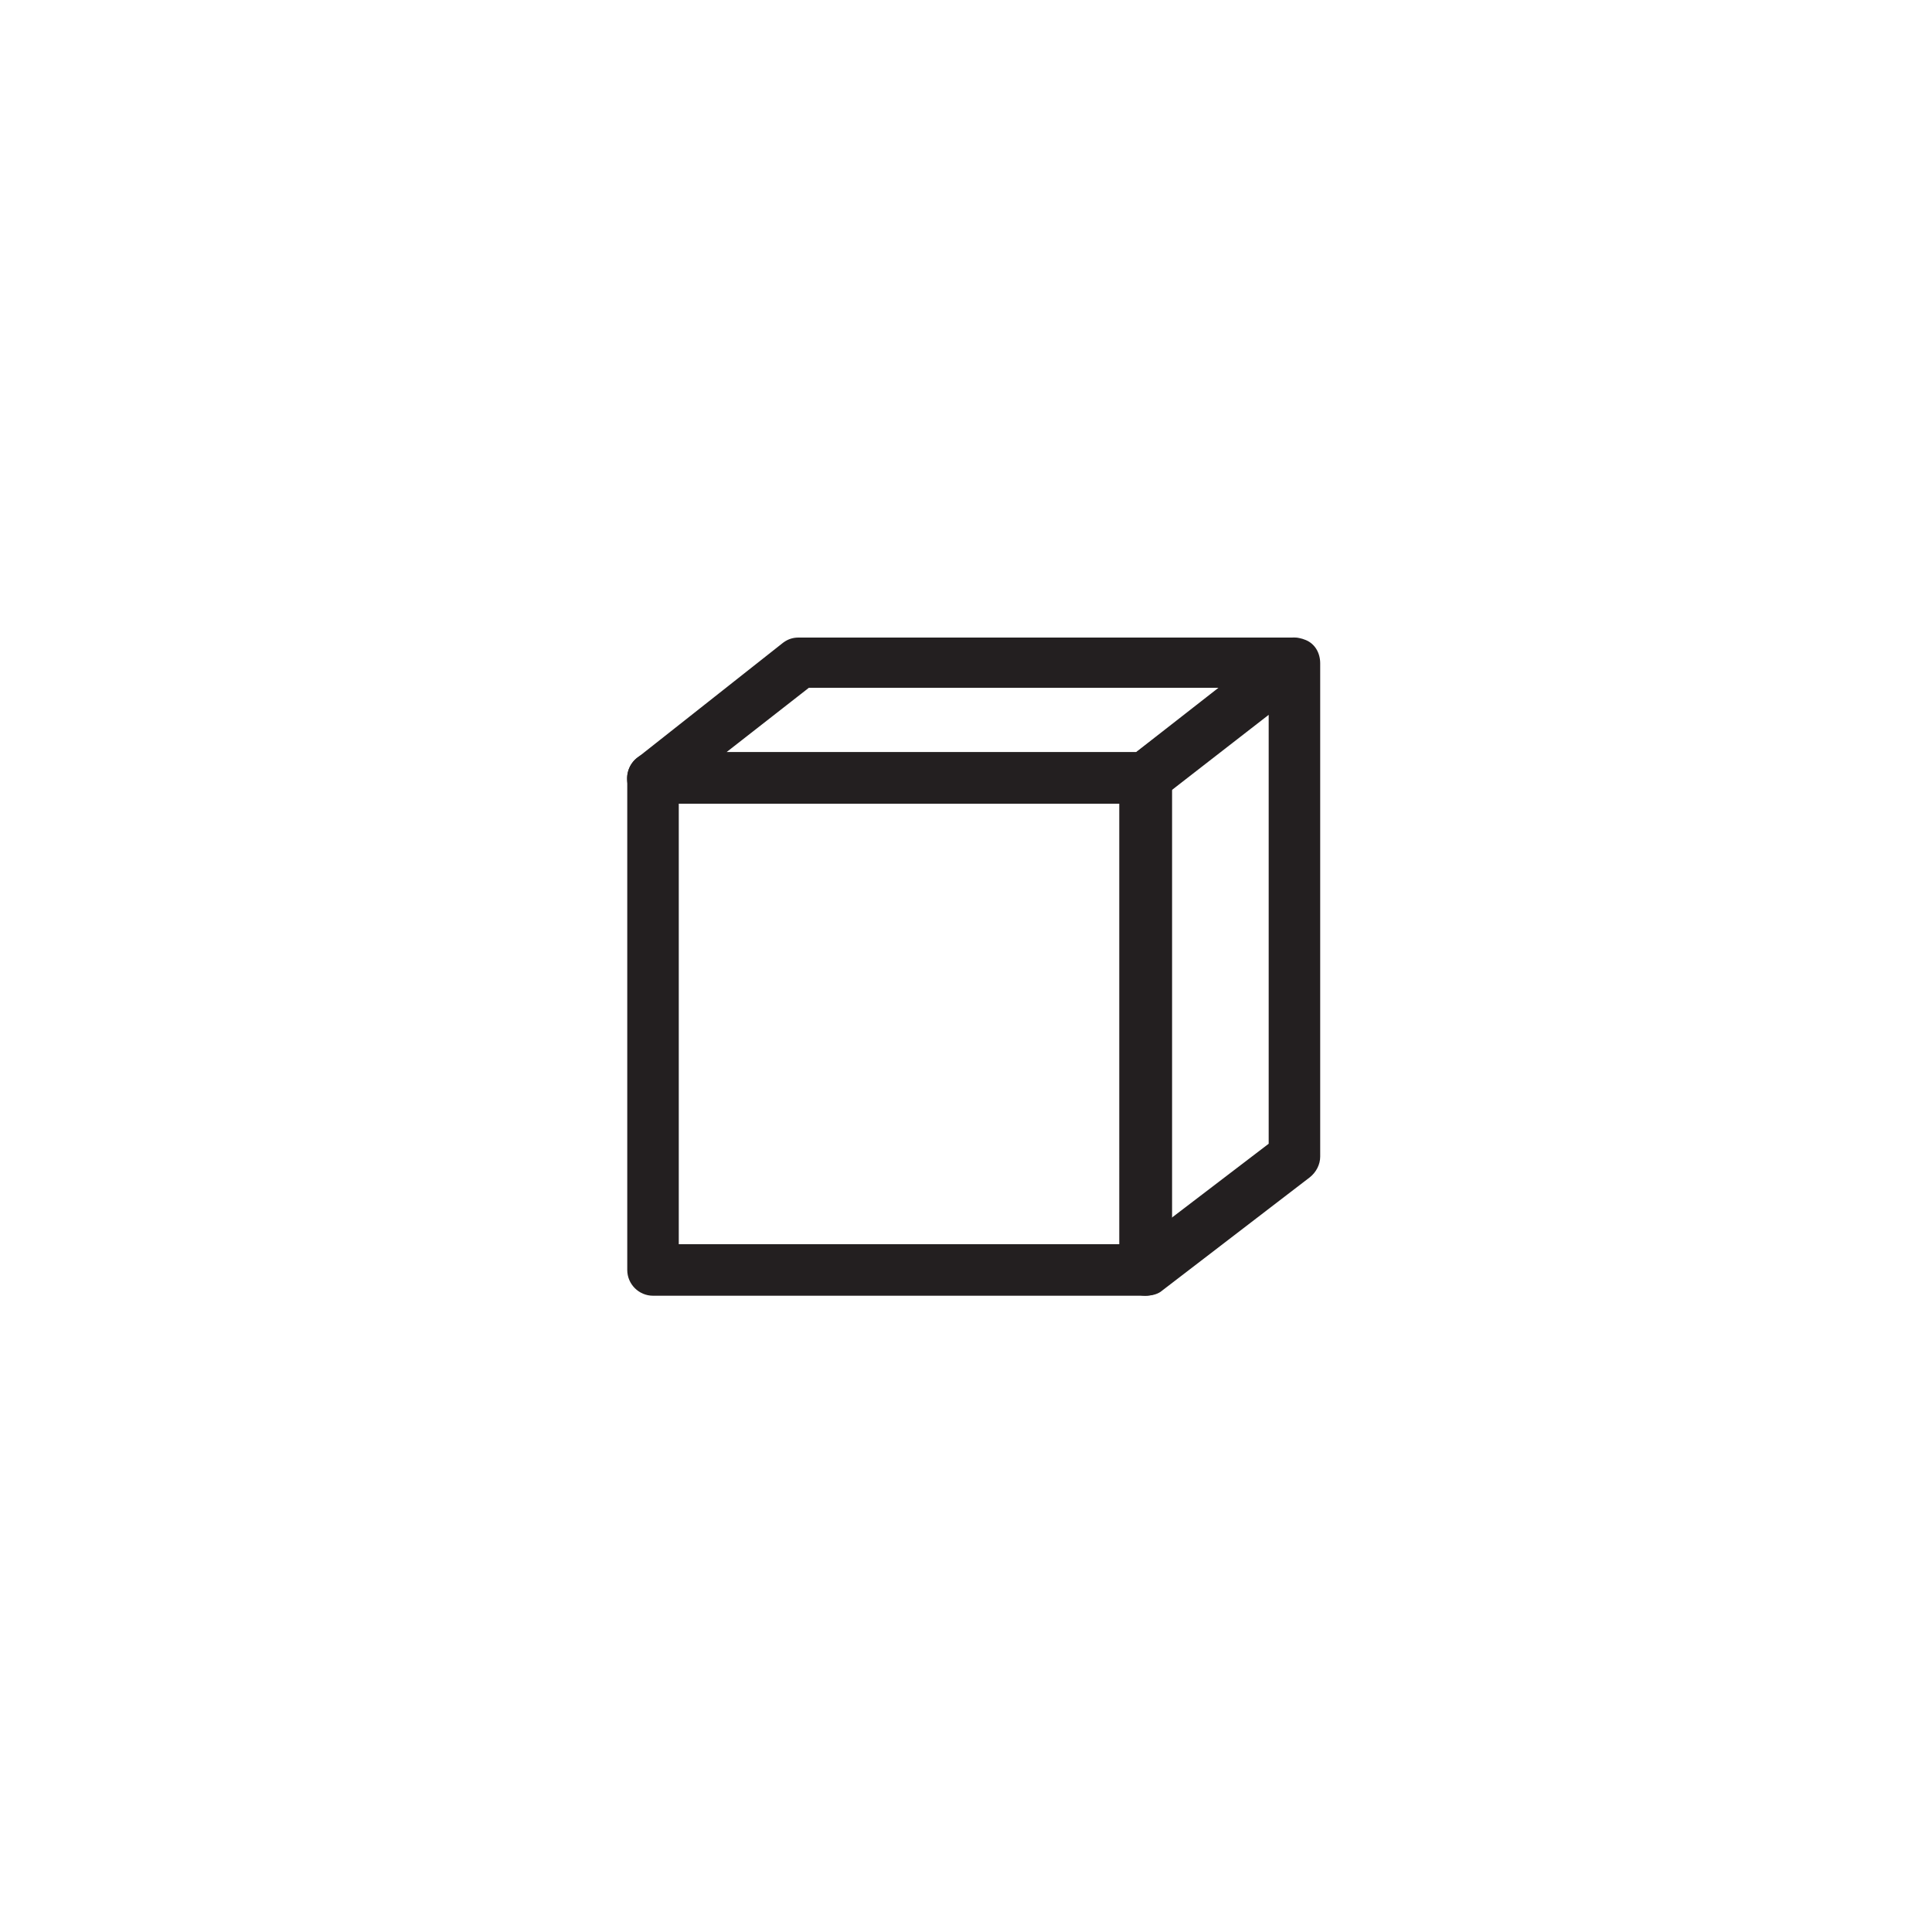 <?xml version="1.0" encoding="utf-8"?>
<!-- Generator: Adobe Illustrator 22.0.1, SVG Export Plug-In . SVG Version: 6.00 Build 0)  -->
<svg version="1.1" id="Layer_1" xmlns="http://www.w3.org/2000/svg" xmlns:xlink="http://www.w3.org/1999/xlink" x="0px" y="0px"
	 viewBox="0 0 150 150" style="enable-background:new 0 0 150 150;" xml:space="preserve">
<style type="text/css">
	.st0{display:none;}
	.st1{display:inline;}
	.st2{fill:#231F20;}
	.st3{display:inline;fill:#231F20;}
</style>
<g class="st0">
	<g class="st1">
		<path class="st2" d="M45.7,95.6L45.7,95.6L45.7,95.6 M45.7,95.6l4.7,4.7l4.7,4.6l-3.2,3.2l-2.7-2.7l-2-2l-2-2l-2.7-2.6L45.7,95.6
			 M45.7,91.6c-1,0-2,0.4-2.8,1.2L39.6,96c-1.6,1.6-1.6,4.1,0,5.6l2.7,2.7l2,2l2,2L49,111c0.8,0.8,1.8,1.2,2.8,1.2
			c1,0,2-0.4,2.8-1.2l3.2-3.2c1.6-1.6,1.6-4.1,0-5.6l-4.7-4.7l-4.7-4.7C47.7,92,46.7,91.6,45.7,91.6L45.7,91.6z"/>
	</g>
	<g class="st1">
		<path class="st2" d="M112.6,46.1L112.6,46.1L112.6,46.1 M95.6,46.9L78.3,64.2c-2,0.1-3.9,0.9-5.3,2.3c-1.7,1.7-2.5,4.1-2.3,6.5
			c0.3,2.4,1.6,4.5,3.7,5.8c1.2,0.8,2.7,1.2,4.1,1.2c1.5,0,2.9-0.4,4.2-1.2c2.3-1.4,3.6-3.9,3.7-6.5L103.7,55L89.5,86.6
			c-1.1,2.5-3.2,4.4-5.8,5.2l-18.4,6c-0.2,0.1-0.5,0.1-0.8,0.1c-0.7,0-1.3-0.3-1.7-0.7l-4.7-4.7l-4.7-4.7c-0.7-0.7-0.9-1.6-0.6-2.5
			l6-18.4c0.8-2.6,2.7-4.7,5.2-5.8L95.6,46.9 M106.1,38c-0.3,0-0.6,0.1-0.9,0.2L62.4,57.4C58.8,59,56.2,62,55,65.7l-6,18.4
			c-0.7,2.3-0.1,4.8,1.6,6.5l4.7,4.7L60,100c1.2,1.2,2.9,1.9,4.6,1.9c0.7,0,1.3-0.1,2-0.3l18.4-6c3.7-1.2,6.7-3.9,8.3-7.4l19.2-42.9
			c0.2-0.5,0.2-0.9,0.1-1.4c-0.2-0.8-0.9-1.2-1.6-1.2c-0.4,0-0.9,0.2-1.2,0.5L83.1,69.9c-0.5,0.5-0.8,1.2-0.8,1.9
			c0.1,1.4-0.5,2.8-1.8,3.6c-0.6,0.4-1.3,0.6-2,0.6c-0.7,0-1.4-0.2-2-0.6c-2.2-1.4-2.5-4.3-0.7-6.1c0.8-0.8,1.7-1.1,2.7-1.1
			c0.1,0,0.2,0,0.3,0c0.1,0,0.1,0,0.2,0c0.6,0,1.2-0.3,1.7-0.8l26.6-26.6c0.9-0.9,0.5-2.5-0.7-2.8C106.4,38,106.3,38,106.1,38
			L106.1,38z"/>
	</g>
</g>
<g class="st0">
	<g class="st1">
		<path class="st2" d="M75.7,46C91.8,46,105,59.2,105,75.4s-13.2,29.3-29.3,29.3S46.3,91.5,46.3,75.4S59.5,46,75.7,46 M75.7,42
			C57.3,42,42.3,57,42.3,75.4s14.9,33.3,33.3,33.3S109,93.8,109,75.4S94.1,42,75.7,42L75.7,42z"/>
	</g>
	<g class="st1">
		<path class="st2" d="M75,96.5c-5.5,0-10.7-2.1-14.7-6c-4-3.9-6.3-9.2-6.4-14.8C53.8,64,63.1,54.5,74.7,54.3c5.6-0.1,11,2,15,6
			c0.4,0.4,0.6,0.8,0.6,1.3l0.2,4.3c0,1.1-0.8,2-1.9,2.1c-1.1,0.1-2-0.8-2.1-1.9l-0.1-3.5c-3.2-2.8-7.3-4.4-11.6-4.3
			c-9.4,0.1-17,7.9-16.9,17.3c0.1,4.6,1.9,8.8,5.2,12c3.3,3.2,7.6,4.9,12.1,4.8c4.2-0.1,8.2-1.6,11.3-4.4v-4.3c0-1.1,0.9-2,2-2
			s2,0.9,2,2v5.1c0,0.5-0.2,1-0.6,1.4c-3.9,3.9-9.1,6.1-14.6,6.2C75.2,96.5,75.1,96.5,75,96.5z"/>
	</g>
</g>
<g class="st0">
	<g class="st1">
		<path class="st2" d="M82.4,102.2H69.5c-4.4,0-8-3.6-8-8c0-5.4-2.8-10.3-5.5-14.3c-2.9-4.3-6.2-10.2-6-17.4
			c0.4-13.2,11.1-24.2,24.3-25.1c1.1-0.1,2.2-0.1,3.4,0c13.2,0.8,23.8,11.8,24.3,25.1l0,0c0.2,7.2-3.1,13.1-6,17.4
			c-2.7,4-5.5,8.9-5.5,14.3C90.5,98.6,86.9,102.2,82.4,102.2z M76,41.3c-0.5,0-0.9,0-1.4,0C63.4,42,54.4,51.3,54,62.5
			c-0.2,6.1,2.7,11.2,5.3,15c3.1,4.5,6.2,10.1,6.2,16.5c0,2.3,1.8,4.1,4,4.1h12.9c2.2,0,4-1.8,4-4c0-6.5,3.1-12,6.2-16.6
			c2.6-3.8,5.5-9,5.3-15C97.6,51.3,88.6,42,77.4,41.3C76.9,41.3,76.5,41.3,76,41.3z"/>
	</g>
	<g class="st1">
		<path class="st2" d="M84.3,113.5H67.7c-2.9,0-5.3-2.4-5.3-5.3s2.4-5.3,5.3-5.3h16.6c2.9,0,5.3,2.4,5.3,5.3S87.2,113.5,84.3,113.5z
			 M67.7,106.9c-0.7,0-1.3,0.6-1.3,1.3s0.6,1.3,1.3,1.3h16.6c0.7,0,1.3-0.6,1.3-1.3s-0.6-1.3-1.3-1.3H67.7z"/>
	</g>
	<g class="st1">
		<path class="st2" d="M72.4,88.9c-0.8,0-1.5-0.7-1.5-1.5c-0.1-7.2-0.6-11.2-1.3-14.6c-1.2,0.1-2.5-0.1-3.6-0.7
			c-2.7-1.3-4.5-3.5-4.8-5.8c-0.2-1.6,0.4-3.1,1.6-4.2c1.2-1,2.8-1.3,4.2-0.8c2.2,0.8,3.9,3.2,4.6,6.7c0.1,0.4,0.2,0.8,0.2,1.2
			c0.4-0.2,0.9-0.4,1.3-0.6c-0.5-0.6-1-1.3-1.4-2.1c-1.5-3-1.4-7.2,0.2-9.7c0.9-1.4,2.1-2.2,3.6-2.2s2.7,0.8,3.6,2.2
			c1.6,2.5,1.7,6.7,0.2,9.7c-0.4,0.7-0.8,1.4-1.4,2.1c0.4,0.3,0.9,0.5,1.3,0.7c0.1-0.4,0.2-0.8,0.2-1.2c0.7-3.5,2.4-5.9,4.6-6.7
			c1.5-0.5,3-0.2,4.2,0.8c1.2,1,1.8,2.6,1.6,4.2c-0.3,2.3-2.1,4.5-4.8,5.8c-1,0.5-2.2,0.7-3.6,0.6c-0.7,3.4-1.2,7.3-1.3,14.6
			c0,0.8-0.7,1.5-1.5,1.5c-0.8,0-1.5-0.7-1.5-1.5c0.1-7.5,0.6-11.6,1.3-15.1c-1.1-0.4-2.2-0.9-3.2-1.6c-0.9,0.6-2,1.2-3,1.5
			c0.7,3.5,1.3,7.6,1.3,15.2C74,88.2,73.3,88.9,72.4,88.9C72.4,88.9,72.4,88.9,72.4,88.9z M65.7,64.1c-0.2,0-0.5,0.1-0.9,0.4
			c-0.4,0.4-0.6,0.8-0.5,1.5c0.1,1,1,2.5,3.1,3.5c0.5,0.2,1,0.4,1.6,0.4c-0.1-0.4-0.2-0.8-0.2-1.2c-0.6-2.8-1.8-4.1-2.7-4.4
			C66,64.2,65.9,64.1,65.7,64.1z M85.7,64.1c-0.2,0-0.3,0-0.4,0.1c-0.9,0.3-2.1,1.6-2.7,4.4c-0.1,0.4-0.2,0.8-0.2,1.2
			c0.6,0,1.1-0.1,1.6-0.4c2.1-1,3-2.5,3.1-3.5c0.1-0.6-0.1-1.1-0.5-1.5C86.3,64.2,86,64.1,85.7,64.1z M75.7,57.6
			c-0.4,0-0.7,0.2-1,0.7c-0.9,1.5-1.2,4.5-0.1,6.8c0.3,0.5,0.6,1,1.1,1.5c0.4-0.5,0.8-1,1.1-1.5c1.1-2.3,0.8-5.3-0.1-6.8
			C76.4,57.9,76.1,57.6,75.7,57.6z"/>
	</g>
</g>
<g class="st0">
	<path class="st3" d="M66.7,104.6c-2.1,0-4.3-0.3-6.4-1.2c-5.2-2.1-9.1-7.3-10.2-13.5c-0.9-5-0.1-10.5,2.3-16.4
		c3.3-8.1,8.7-15.1,15.6-20.3c6.6-4.9,13.5-6.9,19.4-5.5c4,0.9,7.6,3.9,9.5,7.7c1.5,3.2,1.7,6.5,0.3,9.4c-0.5,1-1.7,1.4-2.7,1
		c-1-0.5-1.4-1.7-1-2.7c0.8-1.8,0.7-3.9-0.3-6c-1.3-2.7-4-4.9-6.8-5.6C80,50,73.6,53.9,70.3,56.3C63.9,61.1,59,67.6,56,75
		c-2.1,5.2-2.8,10-2,14.2c0.9,4.9,3.9,8.9,7.8,10.5c3.4,1.4,7.1,0.9,9.6,0.3c2-0.5,4-1.4,5.8-2.4c-1.4-1.2-2.6-2.6-3.4-4.2
		c-3.5-6.4-1.3-13.9,1.8-18.8c1.8-2.8,3.8-4.7,6.1-5.7c3.2-1.4,6.8-0.8,9,1.4c1.7,1.7,2.4,4.1,2.3,7.5c-0.2,7.3-3.5,14.3-8.8,19.3
		c0.9,0.3,1.8,0.6,2.8,0.8c4.3,0.9,8.8,0.6,13.2,0.2c1.1-0.1,2.1,0.7,2.1,1.8c0.1,1.1-0.7,2.1-1.8,2.1c-4.7,0.4-9.5,0.7-14.3-0.3
		c-1.9-0.4-3.8-1.1-5.4-1.9c-2.5,1.8-5.4,3.1-8.4,3.9C70.8,104.3,68.8,104.6,66.7,104.6z M85.3,72.2c-0.7,0-1.4,0.2-2,0.4
		c-1.5,0.7-3,2-4.3,4.2c-2.4,3.8-4.3,9.8-1.7,14.7c0.8,1.4,1.9,2.6,3.3,3.7c5-4.3,8.3-10.8,8.5-17.4c0-2.2-0.3-3.7-1.2-4.6
		C87.1,72.5,86.2,72.2,85.3,72.2z"/>
</g>
<g class="st0">
	<g class="st1">
		<path class="st2" d="M73.2,112.7c-7.5,0-15.6-1.3-20.6-4.6c-3.1-2-4.8-4.6-5.2-7.7c-0.6-5.1,0.8-9.8,3.7-13.1
			c-1.7-2.7-4.5-8.7-0.7-13.9c1.8-2.5,4.1-4.5,6.4-6.4c1.3-1.1,2.4-2.1,3.5-3.2c3.5-3.5,5-9.1,3.7-13.9c-0.2-0.6-0.3-1.1-0.5-1.7
			c-0.4-1.1-0.7-2.3-0.9-3.5c-0.4-2.6,0.4-5.1,2.1-6.5c2.1-1.8,5.4-1.9,8.7-0.2c4.9,2.4,8.5,7.1,9.7,12.4c1.2,5-0.6,12.3-4,16.8
			c-0.7,0.9-1.9,1-2.8,0.4c-0.9-0.7-1-1.9-0.4-2.8c2.7-3.6,4.2-9.6,3.3-13.5c-1-4.2-3.8-7.8-7.6-9.7c-1.4-0.7-3.3-1.2-4.3-0.3
			c-0.7,0.6-0.9,1.9-0.7,2.9c0.1,0.9,0.4,1.8,0.8,2.8c0.2,0.6,0.4,1.2,0.6,1.9c1.7,6.2-0.2,13.2-4.8,17.8c-1.2,1.2-2.5,2.3-3.8,3.4
			c-2.1,1.8-4.2,3.6-5.7,5.7c-3.2,4.4,1.6,10.5,1.7,10.6c0.7,0.9,0.6,2.1-0.3,2.8c-2.8,2.3-4.1,6.4-3.6,10.8
			c0.2,1.9,1.3,3.5,3.4,4.9c7.2,4.8,23,4.7,30.3,2.5l1-0.3c6.3-1.8,10.7-3.5,10.7-7.6c0-1.4-0.6-2.7-1.9-3.9
			c-2.8-2.7-8.1-4.4-13.3-4.2c-5.1,0.2-7.8,1.2-7.9,3c-0.1,1.1,0.2,2,0.9,2.7c1.8,1.8,5.8,2.3,8.7,2.1c1.1-0.1,2.1,0.8,2.1,1.9
			c0.1,1.1-0.8,2.1-1.9,2.1c-1.9,0.1-8.3,0.2-11.8-3.2c-1.5-1.5-2.2-3.5-2.1-5.8c0.4-6.3,8.9-6.6,11.7-6.7
			c6.2-0.2,12.6,1.9,16.2,5.4c2,2,3.1,4.3,3.1,6.8c0,7.4-7.9,9.7-13.6,11.4l-0.9,0.3C83,112.1,78.2,112.7,73.2,112.7z"/>
	</g>
	<g class="st1">
		<path class="st2" d="M94.9,81.3c-0.9,0-1.7-0.6-1.9-1.5c-0.3-1.1,0.4-2.2,1.5-2.4c1.8-0.5,4.8-1.7,4.4-5.1
			c-0.4-4-7.1-4.3-15.1-4.3c-4.4,0-8.2,0.7-10.8,1.9c-2.1,1-2.9,2.2-2.9,2.9c0,2,2.5,3.2,3,3.3c1.1,0.1,1.9,1.1,1.7,2.2
			s-1.1,1.9-2.2,1.8c-1.9-0.2-6.5-2.7-6.5-7.3c0-1.5,0.7-4.3,5.1-6.5c3.2-1.5,7.5-2.3,12.5-2.3c8.1,0,18.2,0,19.1,7.8
			c0.6,5.4-3.4,8.4-7.4,9.4C95.3,81.3,95.1,81.3,94.9,81.3z"/>
	</g>
	<g class="st1">
		<path class="st2" d="M95.9,95.7c-1.1,0-2-0.9-2-2s0.9-2,2-2c0.7,0,2.9-1.3,2.9-5.2c0.1-4.5-5.1-6.1-13.9-7.3
			c-5.9-0.8-13,0.3-14.2,3.3c-0.8,2-0.5,2.9,0.3,3.8c1.5,1.7,4.9,1.5,6.2,1.4c1.1-0.1,2.1,0.7,2.2,1.8c0.1,1.1-0.7,2.1-1.8,2.2
			c-2.4,0.3-6.9,0.3-9.6-2.7c-2.7-2.9-1.9-6-1.1-8c2.5-6.2,13.1-6.5,18.4-5.7c6.5,0.9,17.5,2.4,17.4,11.3
			C102.8,92.8,98.7,95.7,95.9,95.7z"/>
	</g>
</g>
<g class="st0">
	<g class="st1">
		<path class="st2" d="M85.8,107.1c-0.4,0-0.8-0.1-1.2-0.4c-0.5-0.4-0.8-1-0.8-1.6V52.7c0-0.9,0.6-1.6,1.4-1.9L99.8,46
			c2.3-0.7,4.7-0.4,6.7,1c1.9,1.4,3.1,3.6,3.1,6V92c0,4.5-2.9,8.4-7.1,9.8L86.4,107C86.2,107,86,107.1,85.8,107.1z M87.8,54.1v48.2
			l13.3-4.4c2.6-0.8,4.3-3.3,4.3-6V53c0-1.1-0.5-2.1-1.4-2.8c-0.9-0.6-2-0.8-3.1-0.5l0,0L87.8,54.1z M100.4,47.9L100.4,47.9
			L100.4,47.9z"/>
	</g>
	<g class="st1">
		<g>
			<path class="st2" d="M48.1,105.1c-1.5,0-3-0.5-4.3-1.4c-1.9-1.4-3.1-3.6-3.1-6V58.8c0-4.5,2.9-8.4,7.1-9.8l15.9-5.2
				c0.6-0.2,1.3-0.1,1.8,0.3c0.5,0.4,0.8,1,0.8,1.6v52.4c0,0.9-0.6,1.6-1.4,1.9l-14.6,4.8C49.7,105,48.9,105.1,48.1,105.1z
				 M62.4,48.4l-13.3,4.4c-2.6,0.8-4.3,3.3-4.3,6v38.9c0,1.1,0.5,2.1,1.4,2.8c0.9,0.6,2,0.8,3.1,0.5l0,0l13.2-4.3V48.4z"/>
		</g>
		<g>
			<path class="st2" d="M85.8,107.1c-0.2,0-0.4,0-0.6-0.1l-10.3-3.4c-0.1,0-0.2,0-0.2-0.1L63.8,100c-0.8-0.3-1.4-1-1.4-1.9V45.7
				c0-0.6,0.3-1.2,0.8-1.6c0.5-0.4,1.2-0.5,1.8-0.3l10.3,3.4c0.1,0,0.2,0,0.3,0.1l10.8,3.5c0.8,0.3,1.4,1,1.4,1.9v52.4
				c0,0.6-0.3,1.2-0.8,1.6C86.7,106.9,86.2,107.1,85.8,107.1z M75.6,99.6c0.1,0,0.2,0,0.2,0.1l8,2.6V54.1l-9.2-3
				c-0.1,0-0.2,0-0.3-0.1l-8-2.6v48.2L75.6,99.6z"/>
		</g>
	</g>
</g>
<g class="st0">
	<g class="st1">
		<g>
			<path class="st2" d="M60.1,68.2H56c-2.5,0-4.6-2.1-4.6-4.6v-4.1c0-2.5,2.1-4.6,4.6-4.6h4.1c2.5,0,4.6,2.1,4.6,4.6v4.1
				C64.7,66.1,62.6,68.2,60.1,68.2z M56,58.9c-0.3,0-0.6,0.3-0.6,0.6v4.1c0,0.3,0.3,0.6,0.6,0.6h4.1c0.3,0,0.6-0.3,0.6-0.6v-4.1
				c0-0.3-0.3-0.6-0.6-0.6H56z"/>
		</g>
		<g>
			<path class="st2" d="M98,63.5H67.8c-1.1,0-2-0.9-2-2s0.9-2,2-2H98c1.1,0,2,0.9,2,2S99.1,63.5,98,63.5z"/>
		</g>
		<g>
			<path class="st2" d="M60.1,95.1H56c-2.5,0-4.6-2.1-4.6-4.6v-4.1c0-2.5,2.1-4.6,4.6-4.6h4.1c2.5,0,4.6,2.1,4.6,4.6v4.1
				C64.7,93.1,62.6,95.1,60.1,95.1z M56,85.8c-0.3,0-0.6,0.3-0.6,0.6v4.1c0,0.3,0.3,0.6,0.6,0.6h4.1c0.3,0,0.6-0.3,0.6-0.6v-4.1
				c0-0.3-0.3-0.6-0.6-0.6H56z"/>
		</g>
		<g>
			<path class="st2" d="M98,90.5H67.8c-1.1,0-2-0.9-2-2s0.9-2,2-2H98c1.1,0,2,0.9,2,2S99.1,90.5,98,90.5z"/>
		</g>
		<g>
			<path class="st2" d="M95.4,81.6h-4.1c-2.5,0-4.6-2.1-4.6-4.6V73c0-2.5,2.1-4.6,4.6-4.6h4.1c2.5,0,4.6,2.1,4.6,4.6V77
				C100,79.6,97.9,81.6,95.4,81.6z M91.3,72.4c-0.3,0-0.6,0.3-0.6,0.6V77c0,0.3,0.3,0.6,0.6,0.6h4.1c0.3,0,0.6-0.3,0.6-0.6V73
				c0-0.3-0.3-0.6-0.6-0.6H91.3z"/>
		</g>
		<g>
			<path class="st2" d="M83.6,77H53.4c-1.1,0-2-0.9-2-2s0.9-2,2-2h30.2c1.1,0,2,0.9,2,2S84.7,77,83.6,77z"/>
		</g>
	</g>
	<g class="st1">
		<path class="st2" d="M94,105.8H57.3c-6.9,0-12.5-5.6-12.5-12.5V56.7c0-6.9,5.6-12.5,12.5-12.5H94c6.9,0,12.5,5.6,12.5,12.5v36.7
			C106.5,100.2,100.9,105.8,94,105.8z M57.3,48.2c-4.7,0-8.5,3.8-8.5,8.5v36.7c0,4.7,3.8,8.5,8.5,8.5H94c4.7,0,8.5-3.8,8.5-8.5V56.7
			c0-4.7-3.8-8.5-8.5-8.5H57.3z"/>
	</g>
</g>
<g>
	<g>
		<path class="st2" d="M88.9,100.6H50.7c-1.1,0-2-0.9-2-2V60.4c0-1.1,0.9-2,2-2h38.3c1.1,0,2,0.9,2,2v38.3
			C90.9,99.8,90,100.6,88.9,100.6z M52.7,96.6h34.3V62.4H52.7V96.6z"/>
	</g>
	<g>
		<path class="st2" d="M88.9,62.4H50.7c-0.9,0-1.6-0.5-1.9-1.3c-0.3-0.8,0-1.7,0.6-2.2l11.4-9c0.4-0.3,0.8-0.4,1.2-0.4h38.3
			c0.9,0,1.6,0.5,1.9,1.3s0,1.7-0.7,2.2l-11.4,9C89.8,62.2,89.4,62.4,88.9,62.4z M56.4,58.4h31.8l6.4-5H62.8L56.4,58.4z"/>
	</g>
	<g>
		<path class="st2" d="M88.9,100.6c-0.3,0-0.6-0.1-0.9-0.2c-0.7-0.3-1.1-1-1.1-1.8V60.4c0-0.6,0.3-1.2,0.8-1.6l11.6-8.9
			c0.6-0.5,1.4-0.5,2.1-0.2c0.7,0.3,1.1,1,1.1,1.8v38.3c0,0.6-0.3,1.2-0.8,1.6l-11.6,8.9C89.8,100.5,89.4,100.6,88.9,100.6z
			 M90.9,61.4v33.2l7.6-5.8V55.5L90.9,61.4z"/>
	</g>
</g>
<g class="st0">
	<g class="st1">
		<path class="st2" d="M94.8,100.6H55.2c-8.1,0-14.7-6.6-14.7-14.7V64.1c0-8.1,6.6-14.7,14.7-14.7h39.6c8.1,0,14.7,6.6,14.7,14.7
			v21.9C109.5,94.1,102.9,100.6,94.8,100.6z M55.2,53.4c-5.9,0-10.7,4.8-10.7,10.7v21.9c0,5.9,4.8,10.7,10.7,10.7h39.6
			c5.9,0,10.7-4.8,10.7-10.7V64.1c0-5.9-4.8-10.7-10.7-10.7H55.2z"/>
	</g>
	<g class="st1">
		<path class="st2" d="M71.6,86.8c-1,0-2-0.3-3-0.8c-2-1.1-3.2-3.1-3.2-5.4V69.4c0-2.3,1.2-4.3,3.2-5.4c2-1.1,4.3-1,6.3,0.2l8.9,5.6
			c1.8,1.1,2.9,3.1,2.9,5.2s-1.1,4.1-2.9,5.2l-8.9,5.6C73.8,86.4,72.7,86.8,71.6,86.8z M71.6,67.2c-0.5,0-0.9,0.2-1.1,0.3
			c-0.3,0.2-1.1,0.7-1.1,1.9v11.2c0,1.2,0.8,1.7,1.1,1.9c0.3,0.2,1.2,0.6,2.2-0.1l8.9-5.6c0.6-0.4,1-1.1,1-1.8c0-0.8-0.4-1.4-1-1.8
			l0,0l-8.9-5.6C72.3,67.3,71.9,67.2,71.6,67.2z"/>
	</g>
</g>
<g class="st0">
	<path class="st3" d="M85.4,108.3c-1.7,0-3.3-0.9-4.2-2.5L73,91c-0.2-0.3-0.4-0.4-0.6-0.4c-0.1,0-0.4,0-0.7,0.2l-5.6,6
		c-1.3,1.4-3.2,1.8-5,1.2c-1.8-0.6-3-2.1-3.2-4l-5-46.4c-0.2-1.9,0.8-3.8,2.4-4.7c1.7-0.9,3.8-0.8,5.3,0.5l36.5,29.2
		c1.5,1.2,2.1,3,1.7,4.9c-0.5,1.8-1.9,3.2-3.7,3.5L87,82.5c-0.3,0.1-0.5,0.3-0.6,0.4c-0.1,0.1-0.1,0.4,0,0.7l8.2,14.9
		c1.3,2.3,0.4,5.2-1.9,6.5l-5,2.8C87,108.1,86.2,108.3,85.4,108.3z M72.3,86.6c0.2,0,0.4,0,0.6,0c1.5,0.2,2.8,1.1,3.6,2.4l8.2,14.9
		c0.2,0.4,0.7,0.5,1,0.3l5-2.8c0.4-0.2,0.5-0.7,0.3-1l-8.2-14.9c-0.7-1.4-0.8-2.9-0.1-4.3c0.7-1.4,1.9-2.4,3.4-2.7l8.1-1.6
		c0.4-0.1,0.6-0.4,0.6-0.6c0-0.2,0.1-0.5-0.3-0.8c0,0,0,0,0,0L58.2,46.5c-0.3-0.3-0.7-0.2-0.9-0.1c-0.2,0.1-0.4,0.3-0.4,0.8l5,46.4
		c0,0.4,0.3,0.6,0.5,0.6c0.2,0.1,0.5,0.1,0.8-0.2l5.6-6C69.8,87.1,71,86.6,72.3,86.6z"/>
</g>
</svg>
